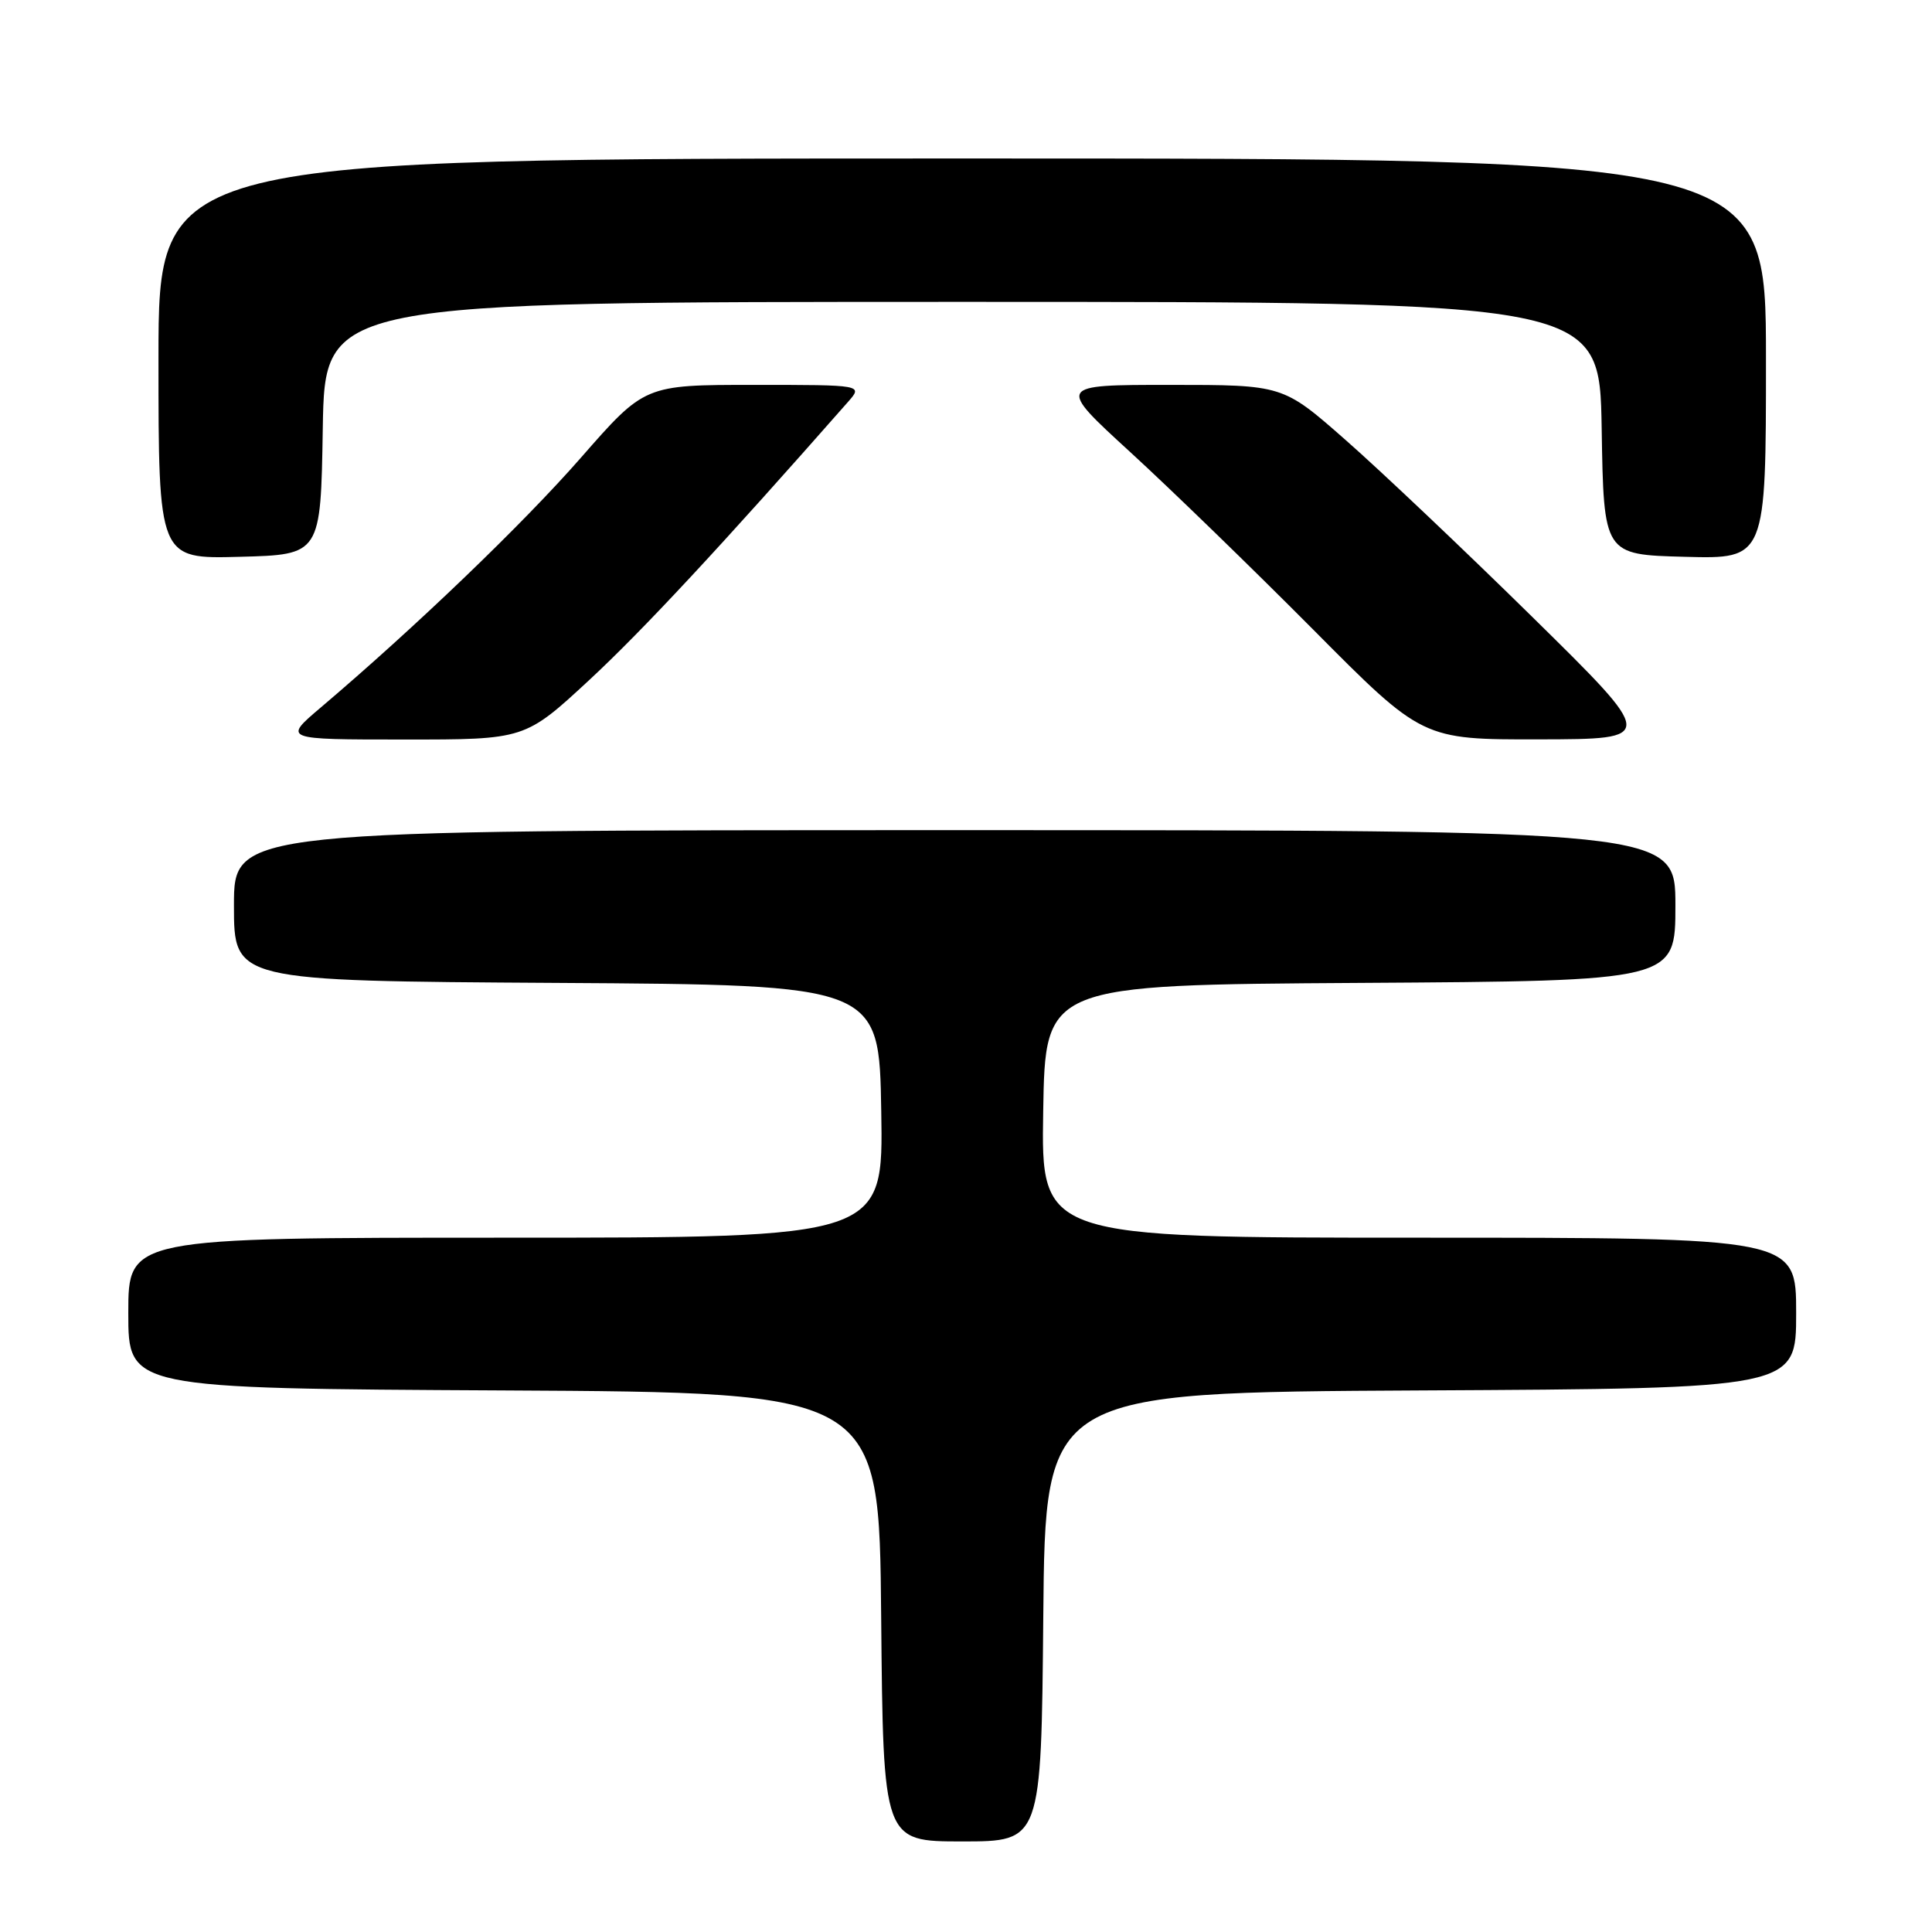 <?xml version="1.0" encoding="UTF-8" standalone="no"?>
<!DOCTYPE svg PUBLIC "-//W3C//DTD SVG 1.1//EN" "http://www.w3.org/Graphics/SVG/1.1/DTD/svg11.dtd" >
<svg xmlns="http://www.w3.org/2000/svg" xmlns:xlink="http://www.w3.org/1999/xlink" version="1.1" viewBox="0 0 256 256">
 <g >
 <path fill="currentColor"
d=" M 138.24 214.25 C 138.50 184.50 138.50 184.50 188.25 184.24 C 238.00 183.98 238.00 183.98 238.00 173.99 C 238.00 164.00 238.00 164.00 187.98 164.00 C 137.95 164.00 137.95 164.00 138.23 147.25 C 138.50 130.50 138.50 130.50 180.25 130.24 C 222.00 129.98 222.00 129.98 222.00 119.99 C 222.00 110.00 222.00 110.00 126.50 110.00 C 31.00 110.00 31.00 110.00 31.00 119.99 C 31.00 129.98 31.00 129.98 73.75 130.24 C 116.50 130.50 116.50 130.50 116.77 147.25 C 117.05 164.00 117.05 164.00 67.02 164.00 C 17.00 164.00 17.00 164.00 17.00 173.99 C 17.00 183.98 17.00 183.98 66.75 184.24 C 116.50 184.50 116.50 184.50 116.76 214.25 C 117.03 244.00 117.03 244.00 127.50 244.00 C 137.97 244.00 137.97 244.00 138.24 214.25 Z  M 78.12 90.07 C 85.15 83.55 95.55 72.37 112.37 53.25 C 114.35 51.00 114.35 51.00 99.89 51.00 C 85.42 51.00 85.42 51.00 76.99 60.63 C 69.27 69.45 55.07 83.08 42.50 93.75 C 37.50 97.99 37.50 97.99 53.53 97.99 C 69.56 98.00 69.56 98.00 78.12 90.07 Z  M 203.00 81.71 C 193.93 72.79 182.78 62.23 178.24 58.25 C 169.99 51.00 169.99 51.00 155.01 51.00 C 140.04 51.00 140.04 51.00 149.77 59.91 C 155.12 64.81 166.02 75.39 173.99 83.41 C 188.47 98.00 188.47 98.00 203.99 97.97 C 219.50 97.94 219.50 97.94 203.00 81.71 Z  M 42.77 56.75 C 43.05 40.00 43.05 40.00 127.50 40.00 C 211.95 40.00 211.95 40.00 212.23 56.75 C 212.50 73.50 212.50 73.50 223.25 73.78 C 234.00 74.07 234.00 74.07 234.00 47.53 C 234.00 21.00 234.00 21.00 127.50 21.00 C 21.00 21.00 21.00 21.00 21.00 47.53 C 21.00 74.07 21.00 74.07 31.75 73.78 C 42.50 73.50 42.50 73.50 42.77 56.75 Z "/>
</g>
</svg>